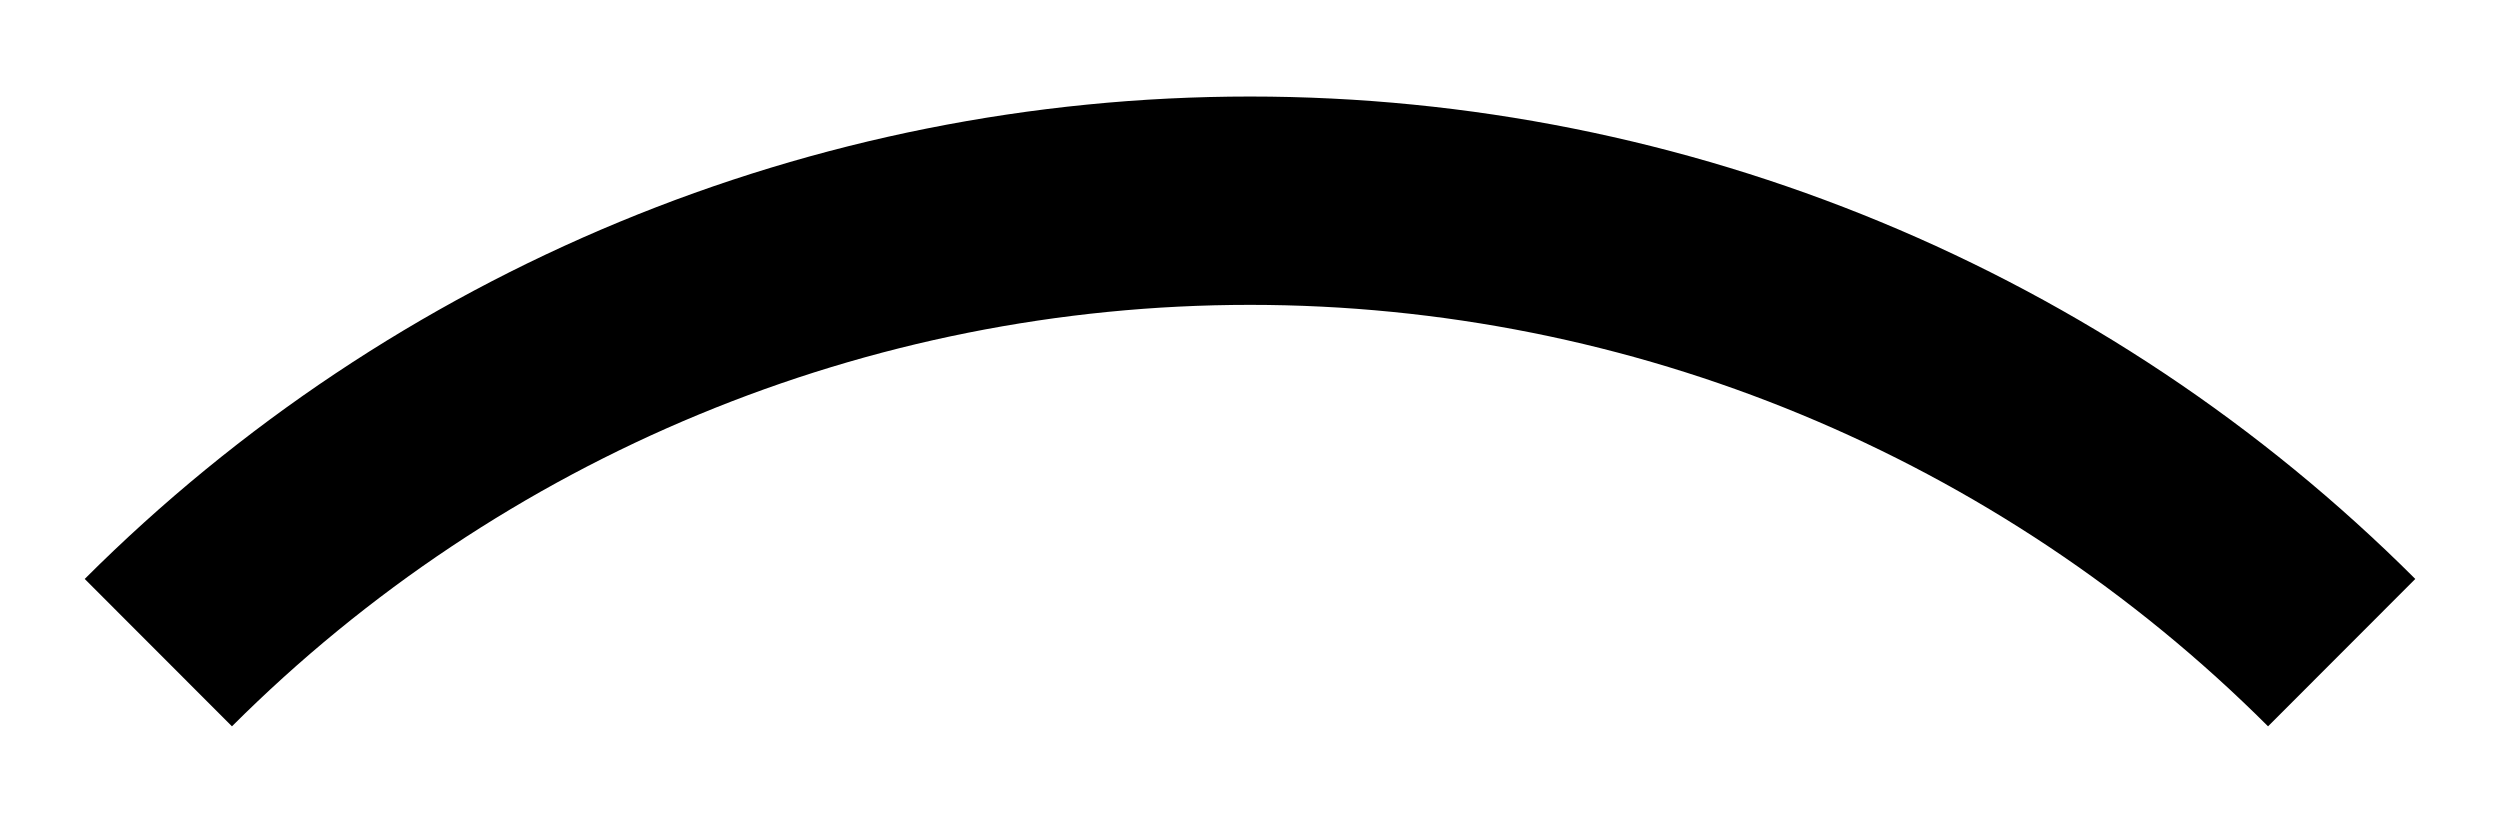 <svg width="18" height="6" viewBox="0 0 18 6" fill="none" xmlns="http://www.w3.org/2000/svg">
<path d="M1.14 4.699C3.225 2.616 6.052 1.445 9 1.445C11.948 1.445 14.775 2.616 16.86 4.699" stroke="black" stroke-width="1.5" stroke-miterlimit="10"/>
</svg>
